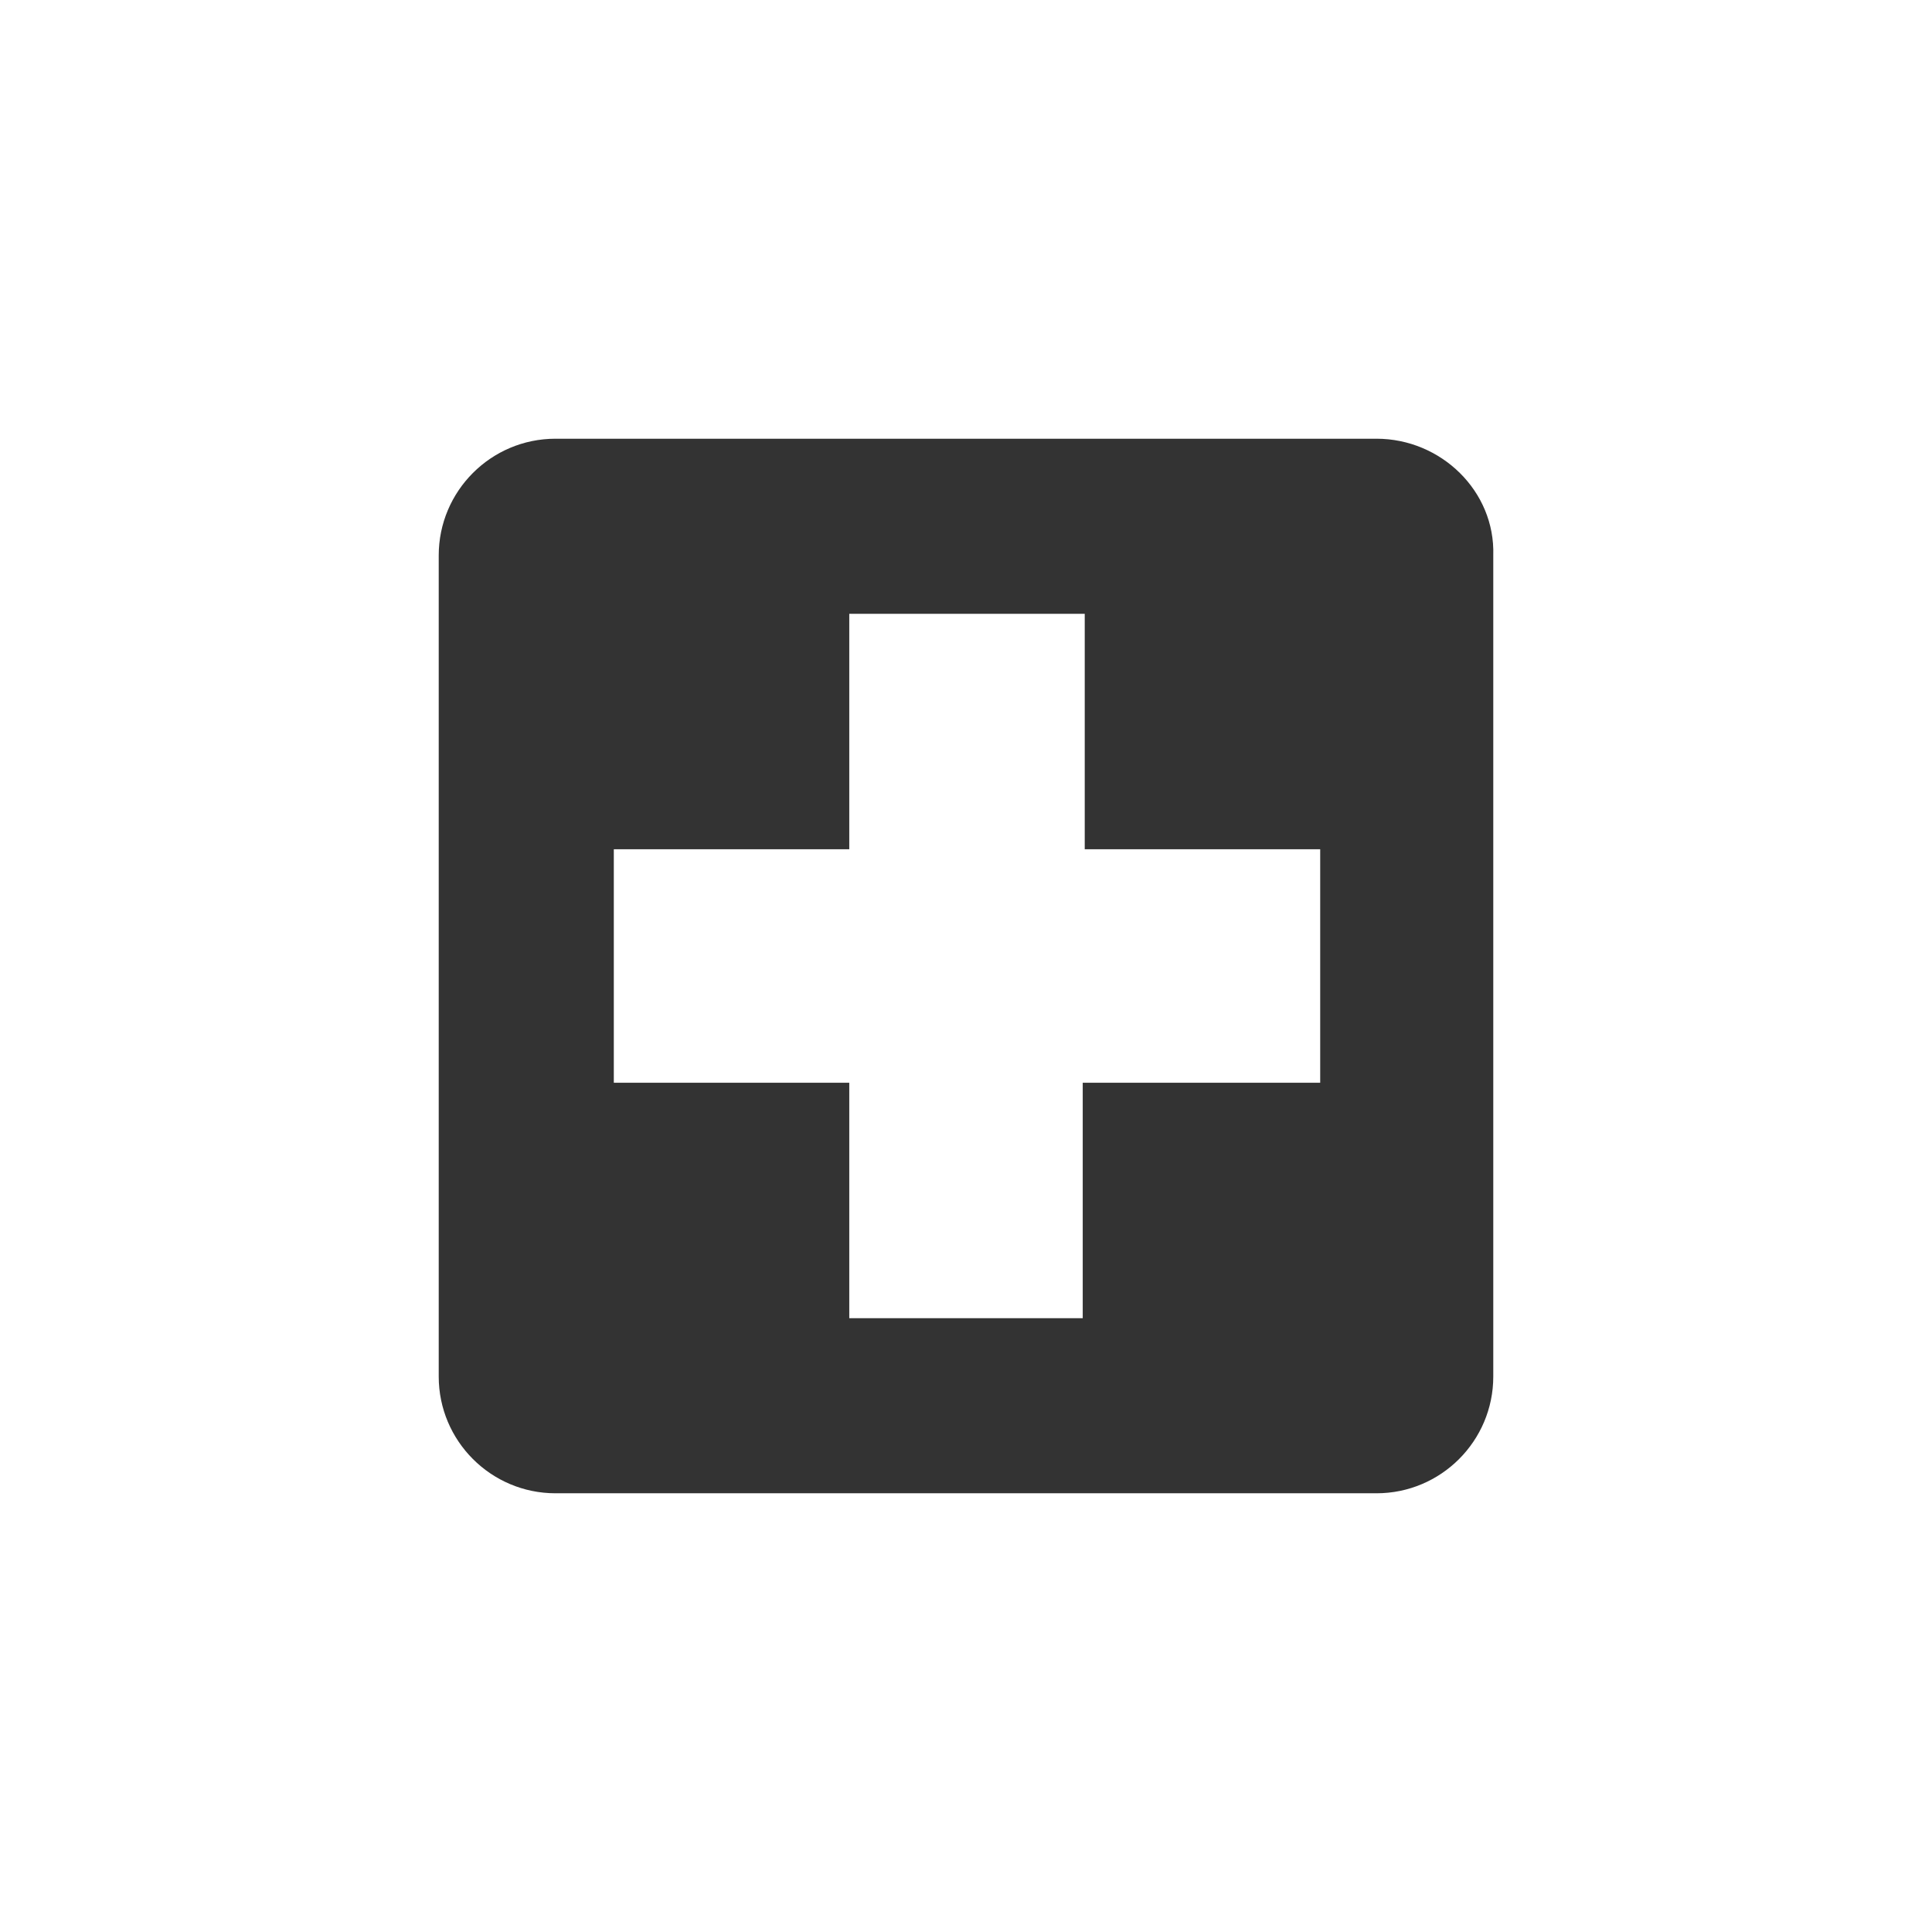 <?xml version="1.0" encoding="utf-8"?>
<!-- Generator: Adobe Illustrator 19.0.0, SVG Export Plug-In . SVG Version: 6.00 Build 0)  -->
<svg version="1.1" id="Layer_1" xmlns="http://www.w3.org/2000/svg" xmlns:xlink="http://www.w3.org/1999/xlink" x="0px" y="0px"
	 viewBox="0 0 96 96" style="enable-background:new 0 0 96 96;" xml:space="preserve">
<style type="text/css">
	.st0{fill:#333333;}
</style>
<g id="XMLID_5_">
	<path id="XMLID_9_" class="st0" d="M68.4,21.8H27.6c-3.2,0-5.8,2.6-5.8,5.8l0,40.8c0,3.2,2.6,5.8,5.8,5.8h40.8
		c3.2,0,5.8-2.6,5.8-5.8V27.6C74.3,24.4,71.6,21.8,68.4,21.8z M65.5,53.8H53.8v11.7H42.2V53.8H30.5V42.2h11.7V30.5h11.7v11.7h11.7
		V53.8z"/>
</g>
</svg>
